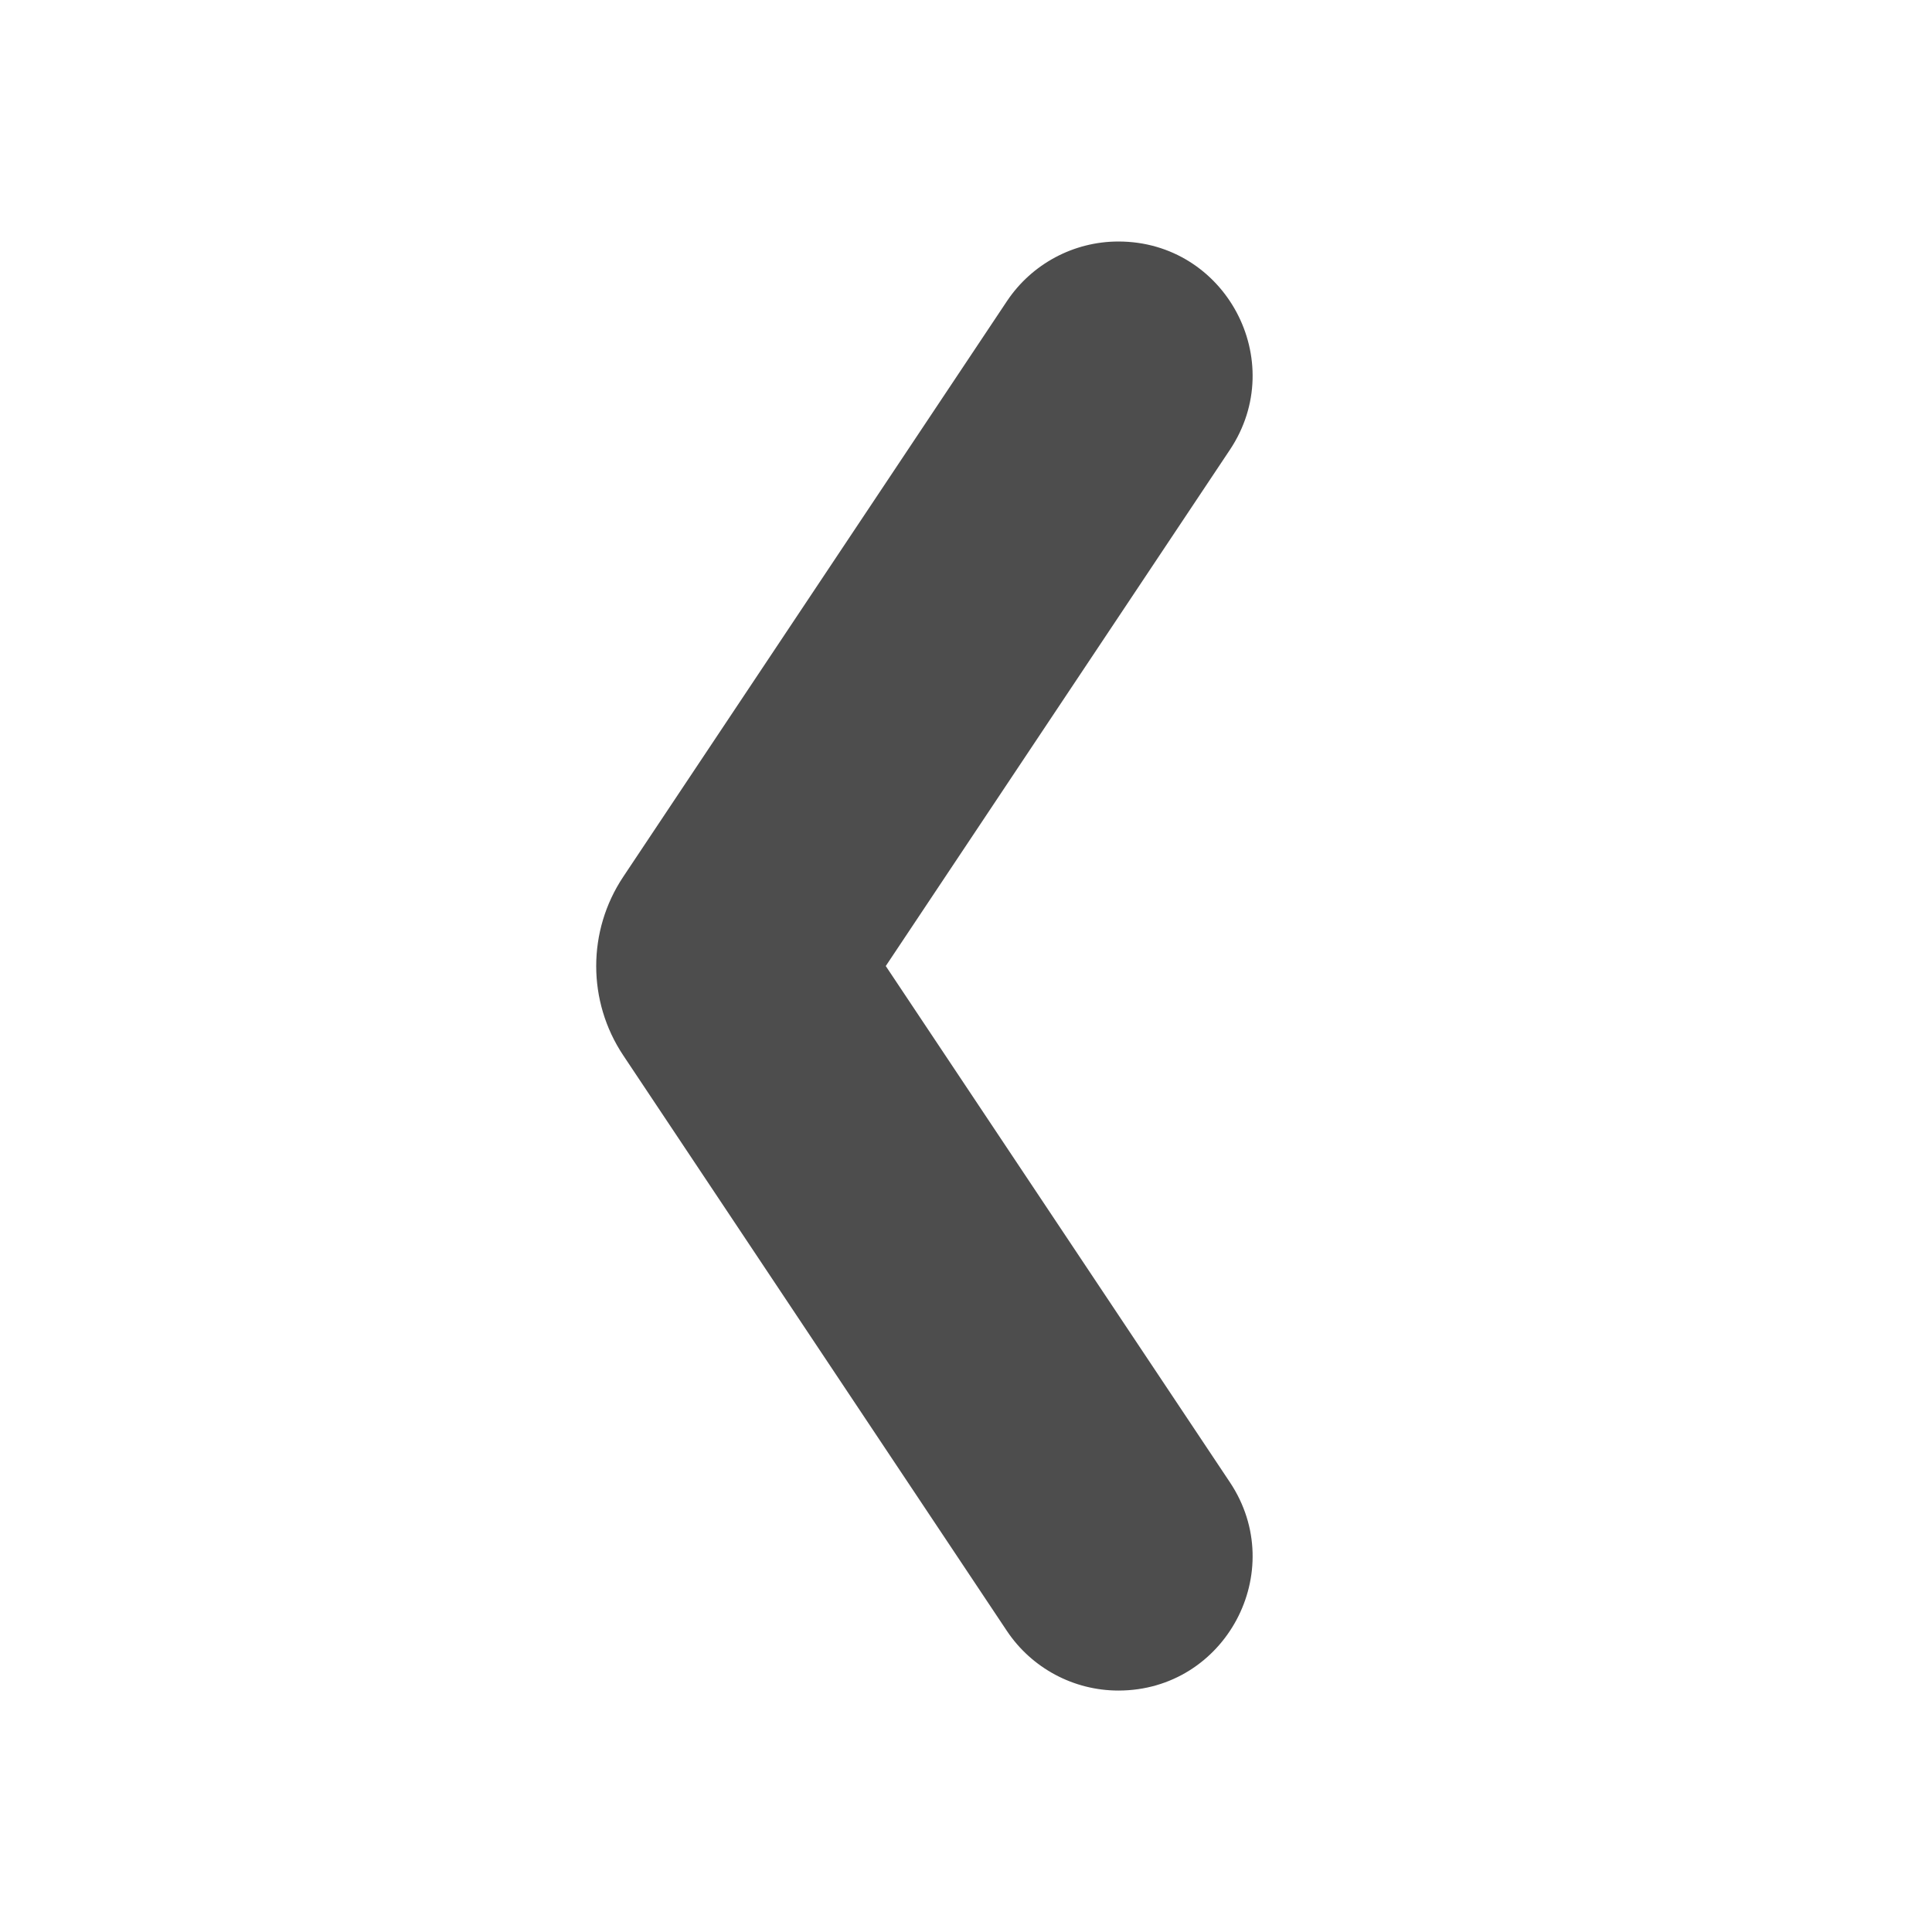 <svg version="1.1" xmlns="http://www.w3.org/2000/svg" xmlns:xlink="http://www.w3.org/1999/xlink" width="24px" height="24px" viewBox="0,0,256,256"><g fill="#4d4d4d" fill-rule="nonzero" stroke="none" stroke-width="1" stroke-linecap="butt" stroke-linejoin="miter" stroke-miterlimit="10" stroke-dasharray="" stroke-dashoffset="0" font-family="none" font-weight="none" font-size="none" text-anchor="none" style="mix-blend-mode: normal"><g transform="scale(10.667,10.667)"><path d="M13.893,21v0c1.329,0 2.122,-1.481 1.385,-2.587l-4.275,-6.413l4.275,-6.413c0.737,-1.106 -0.056,-2.587 -1.385,-2.587v0c-0.556,0 -1.076,0.278 -1.385,0.741l-4.766,7.15c-0.448,0.672 -0.448,1.547 0,2.219l4.766,7.15c0.309,0.462 0.829,0.74 1.385,0.74z"></path></g></g></svg>
